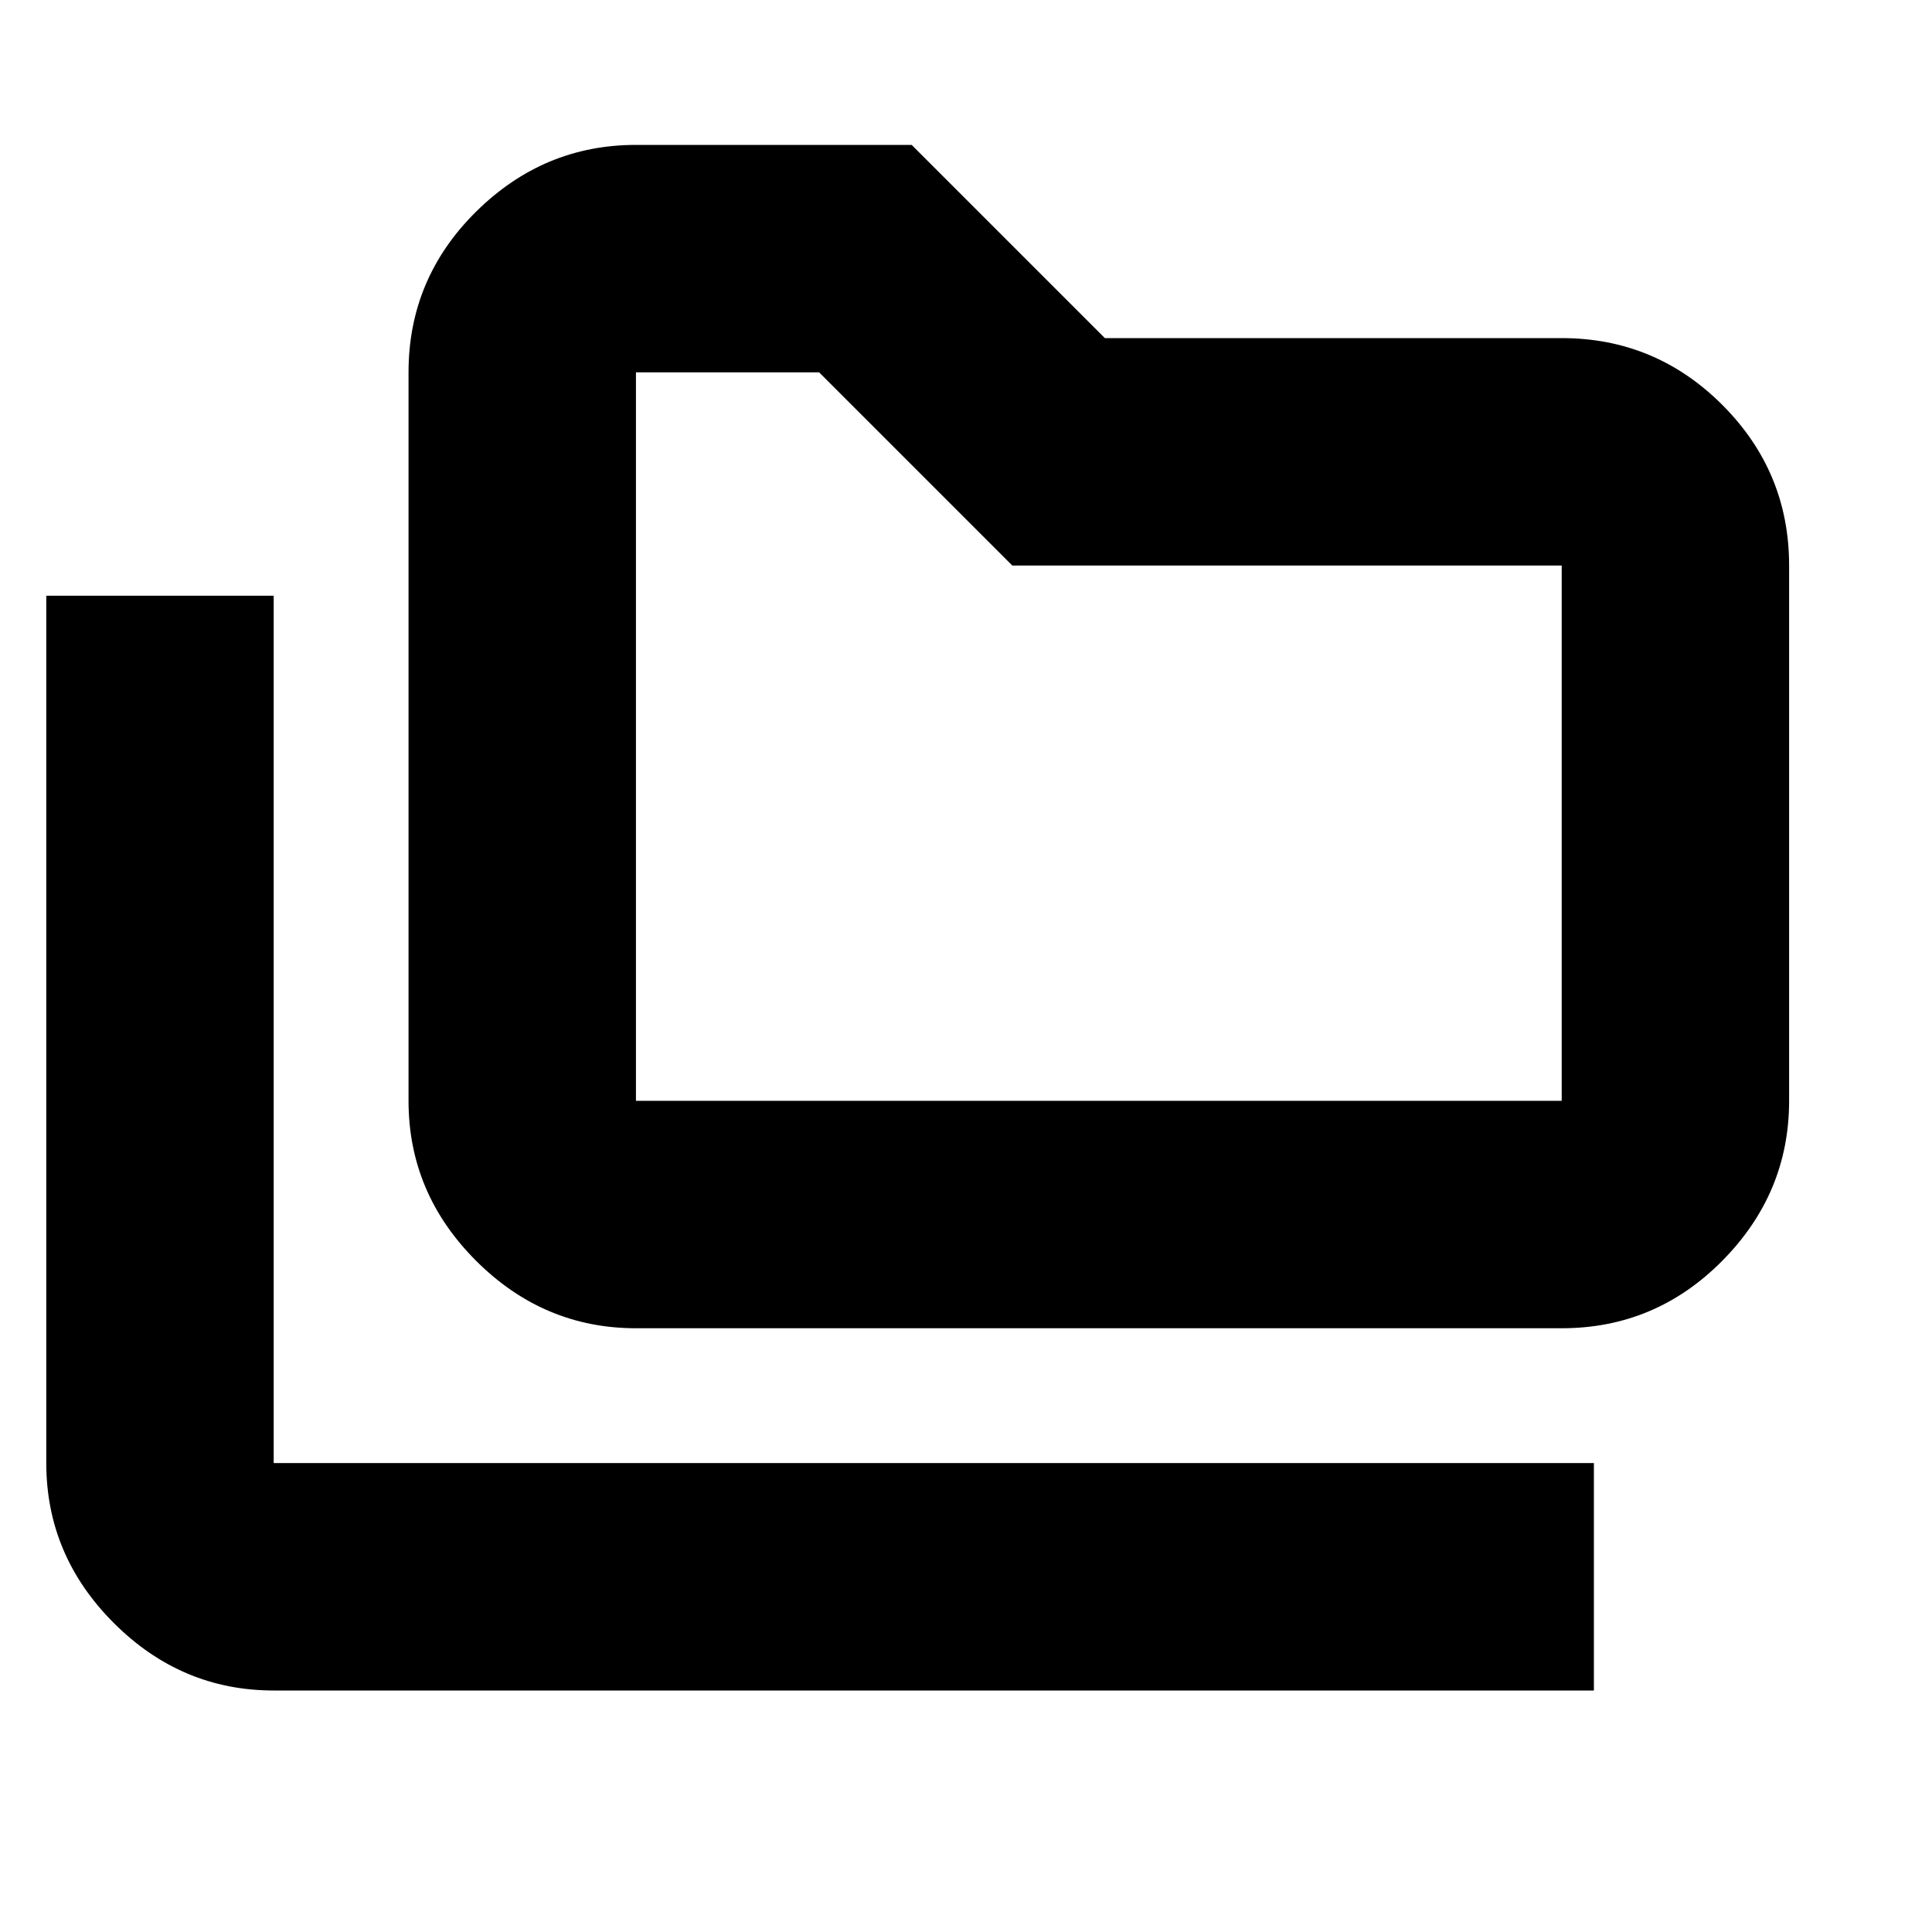 <svg xmlns="http://www.w3.org/2000/svg" height="20" viewBox="0 -960 960 960" width="20"><path d="M136-120q-45.91 0-79.46-33.54Q23-187.09 23-233v-431h113v431h656v113H136Zm180-180q-45.91 0-79.46-33.54Q203-367.09 203-413v-362q0-46.61 33.54-79.81Q270.09-888 316-888h137l96 96h227q46.61 0 79.81 33.19Q889-725.61 889-679v266q0 45.91-33.19 79.46Q822.61-300 776-300H316Zm0-113h460v-266H503l-96-96h-91v362Zm0 0v-362 362Z"/></svg>